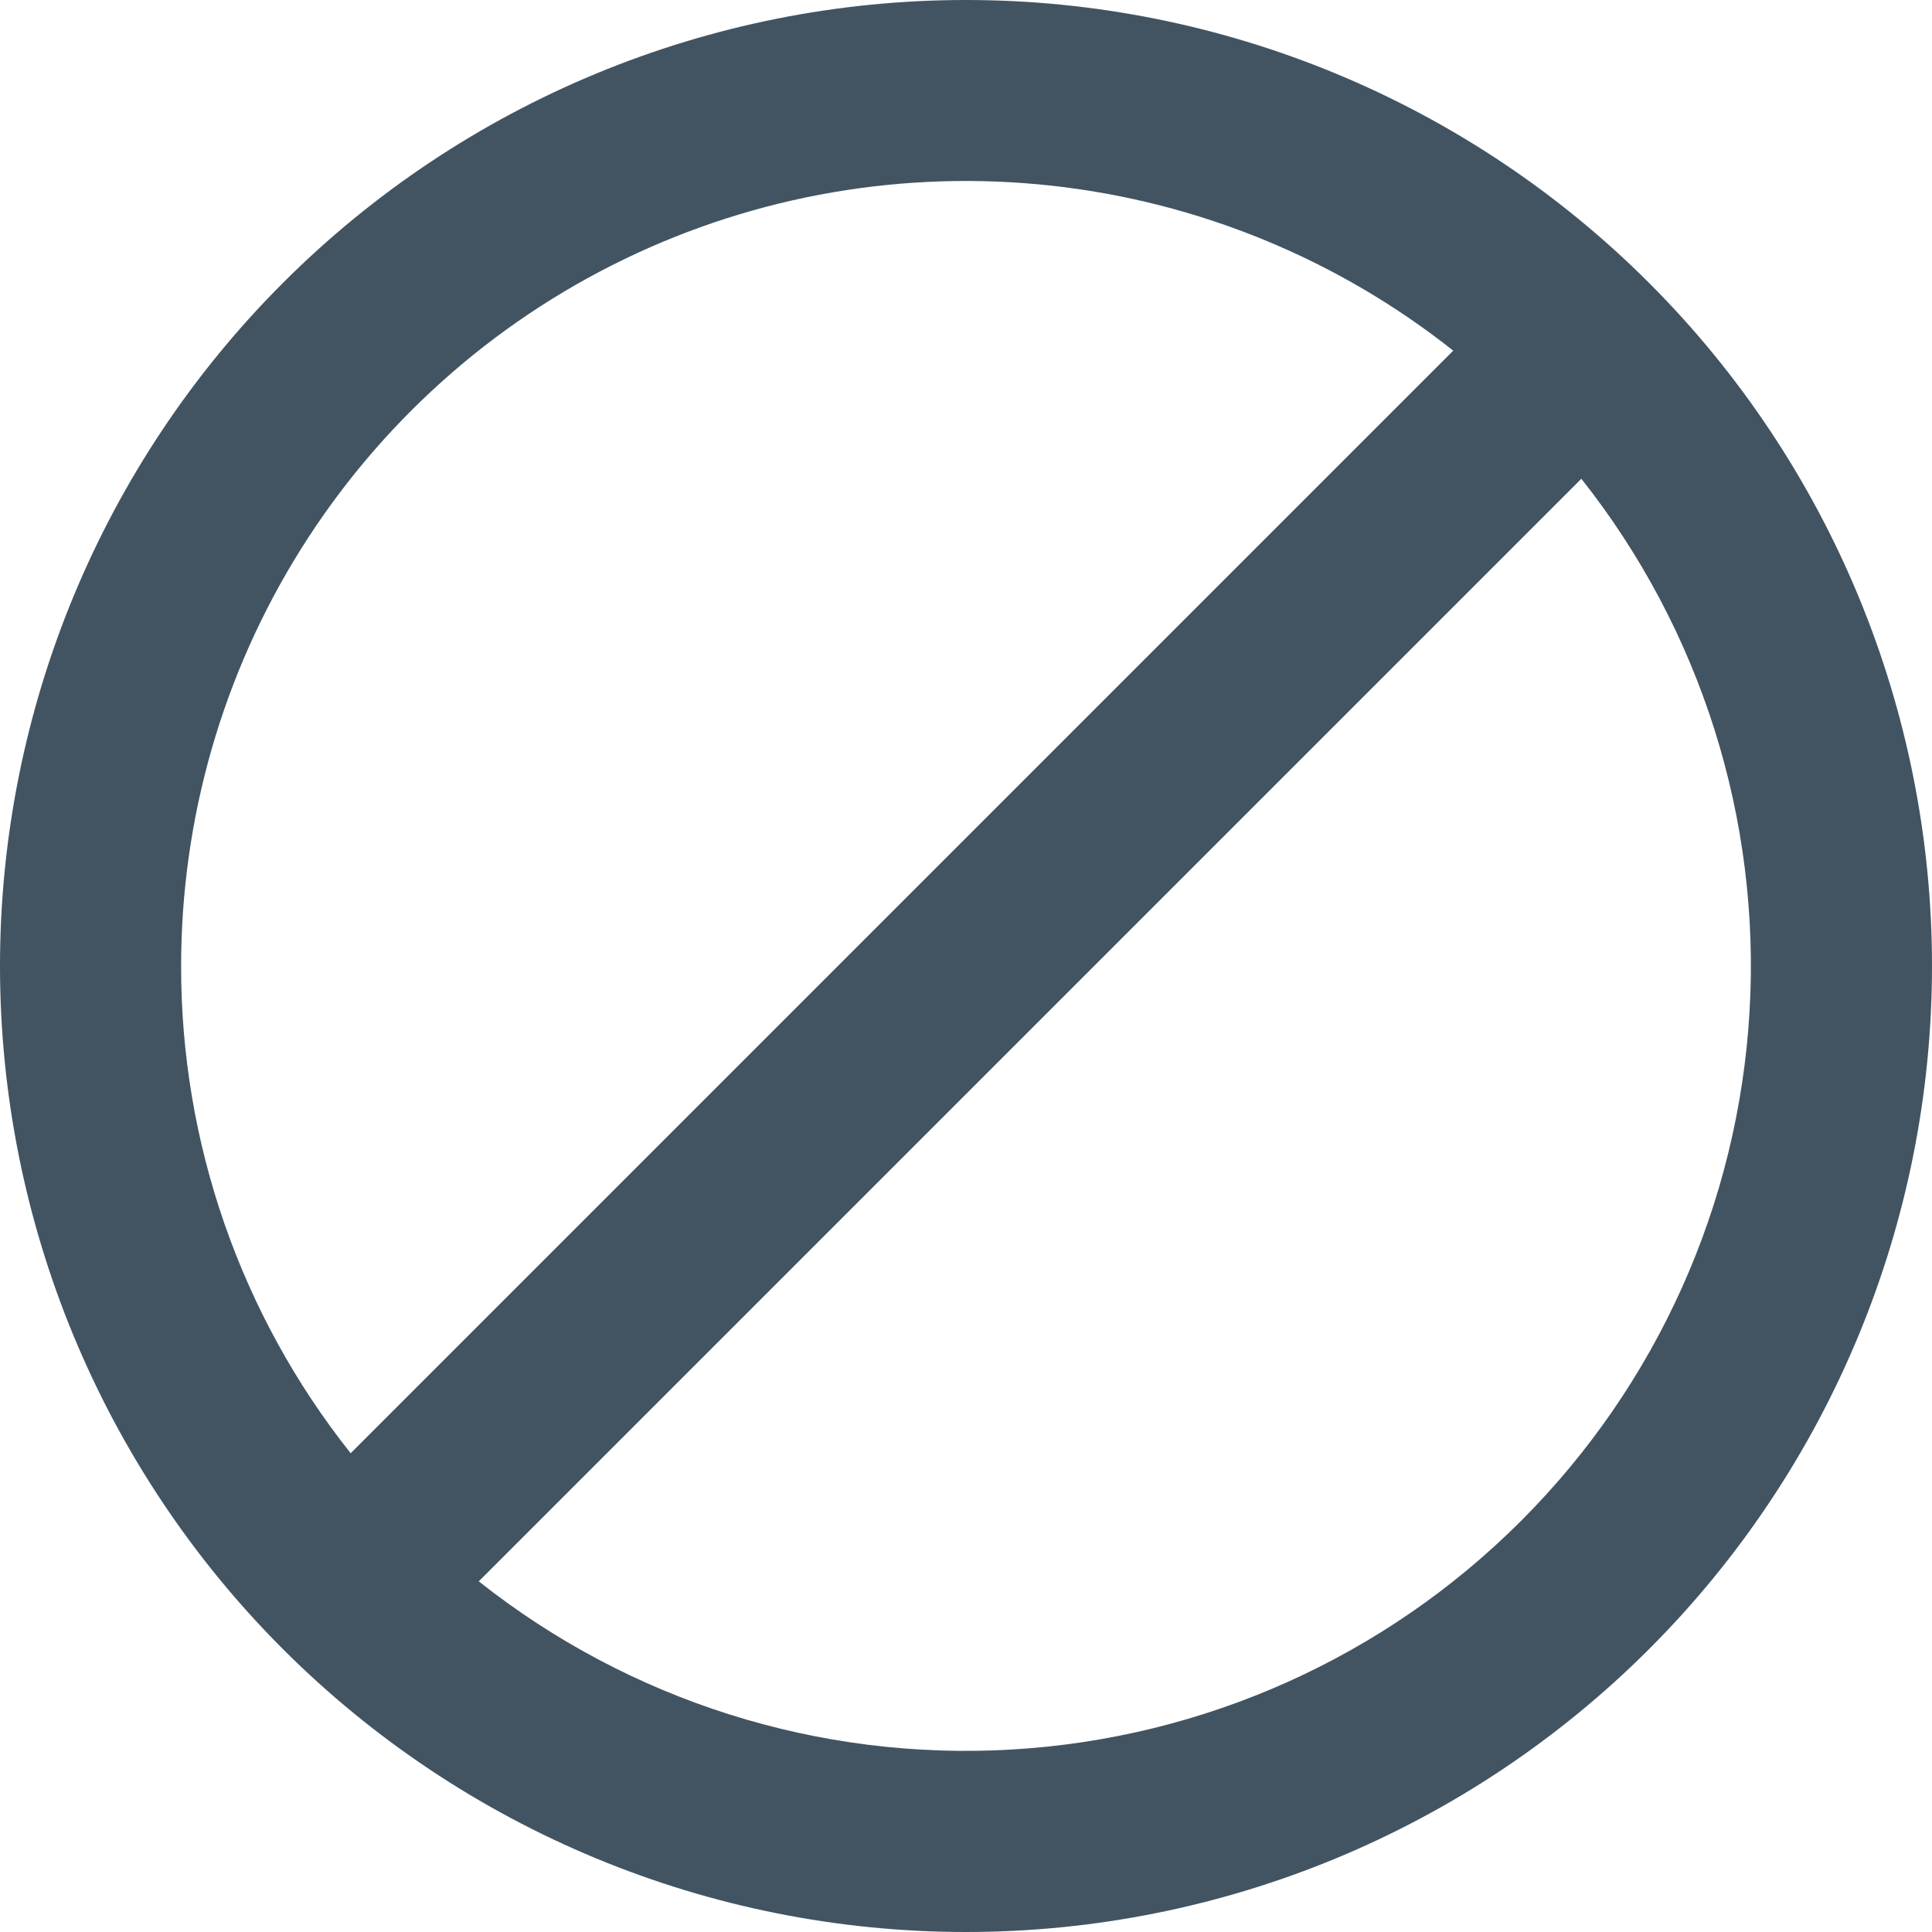 <svg width="16" height="16" viewBox="0 0 16 16" fill="none" xmlns="http://www.w3.org/2000/svg">
<g clip-path="url(#clip0_150_1134)">
<path d="M8 0C10.122 0 12.157 0.843 13.657 2.343C15.157 3.843 16 5.878 16 8C16 10.122 15.157 12.157 13.657 13.657C12.157 15.157 10.122 16 8 16C5.878 16 3.843 15.157 2.343 13.657C0.843 12.157 0 10.122 0 8C0 5.878 0.843 3.843 2.343 2.343C3.843 0.843 5.878 0 8 0ZM3.965 13.096C5.215 14.086 6.784 14.582 8.376 14.489C9.967 14.397 11.469 13.724 12.596 12.596C13.724 11.469 14.397 9.967 14.489 8.376C14.582 6.784 14.086 5.215 13.096 3.965L3.965 13.096ZM1.5 8C1.498 9.465 1.993 10.888 2.904 12.035L12.035 2.904C11.077 2.145 9.925 1.672 8.711 1.538C7.496 1.404 6.269 1.615 5.169 2.147C4.069 2.679 3.142 3.511 2.493 4.546C1.844 5.581 1.5 6.778 1.5 8Z" fill="#425462"/>
</g>
<defs>
<clipPath id="clip0_150_1134">
<rect width="16" height="16" fill="white"/>
</clipPath>
</defs>
</svg>
